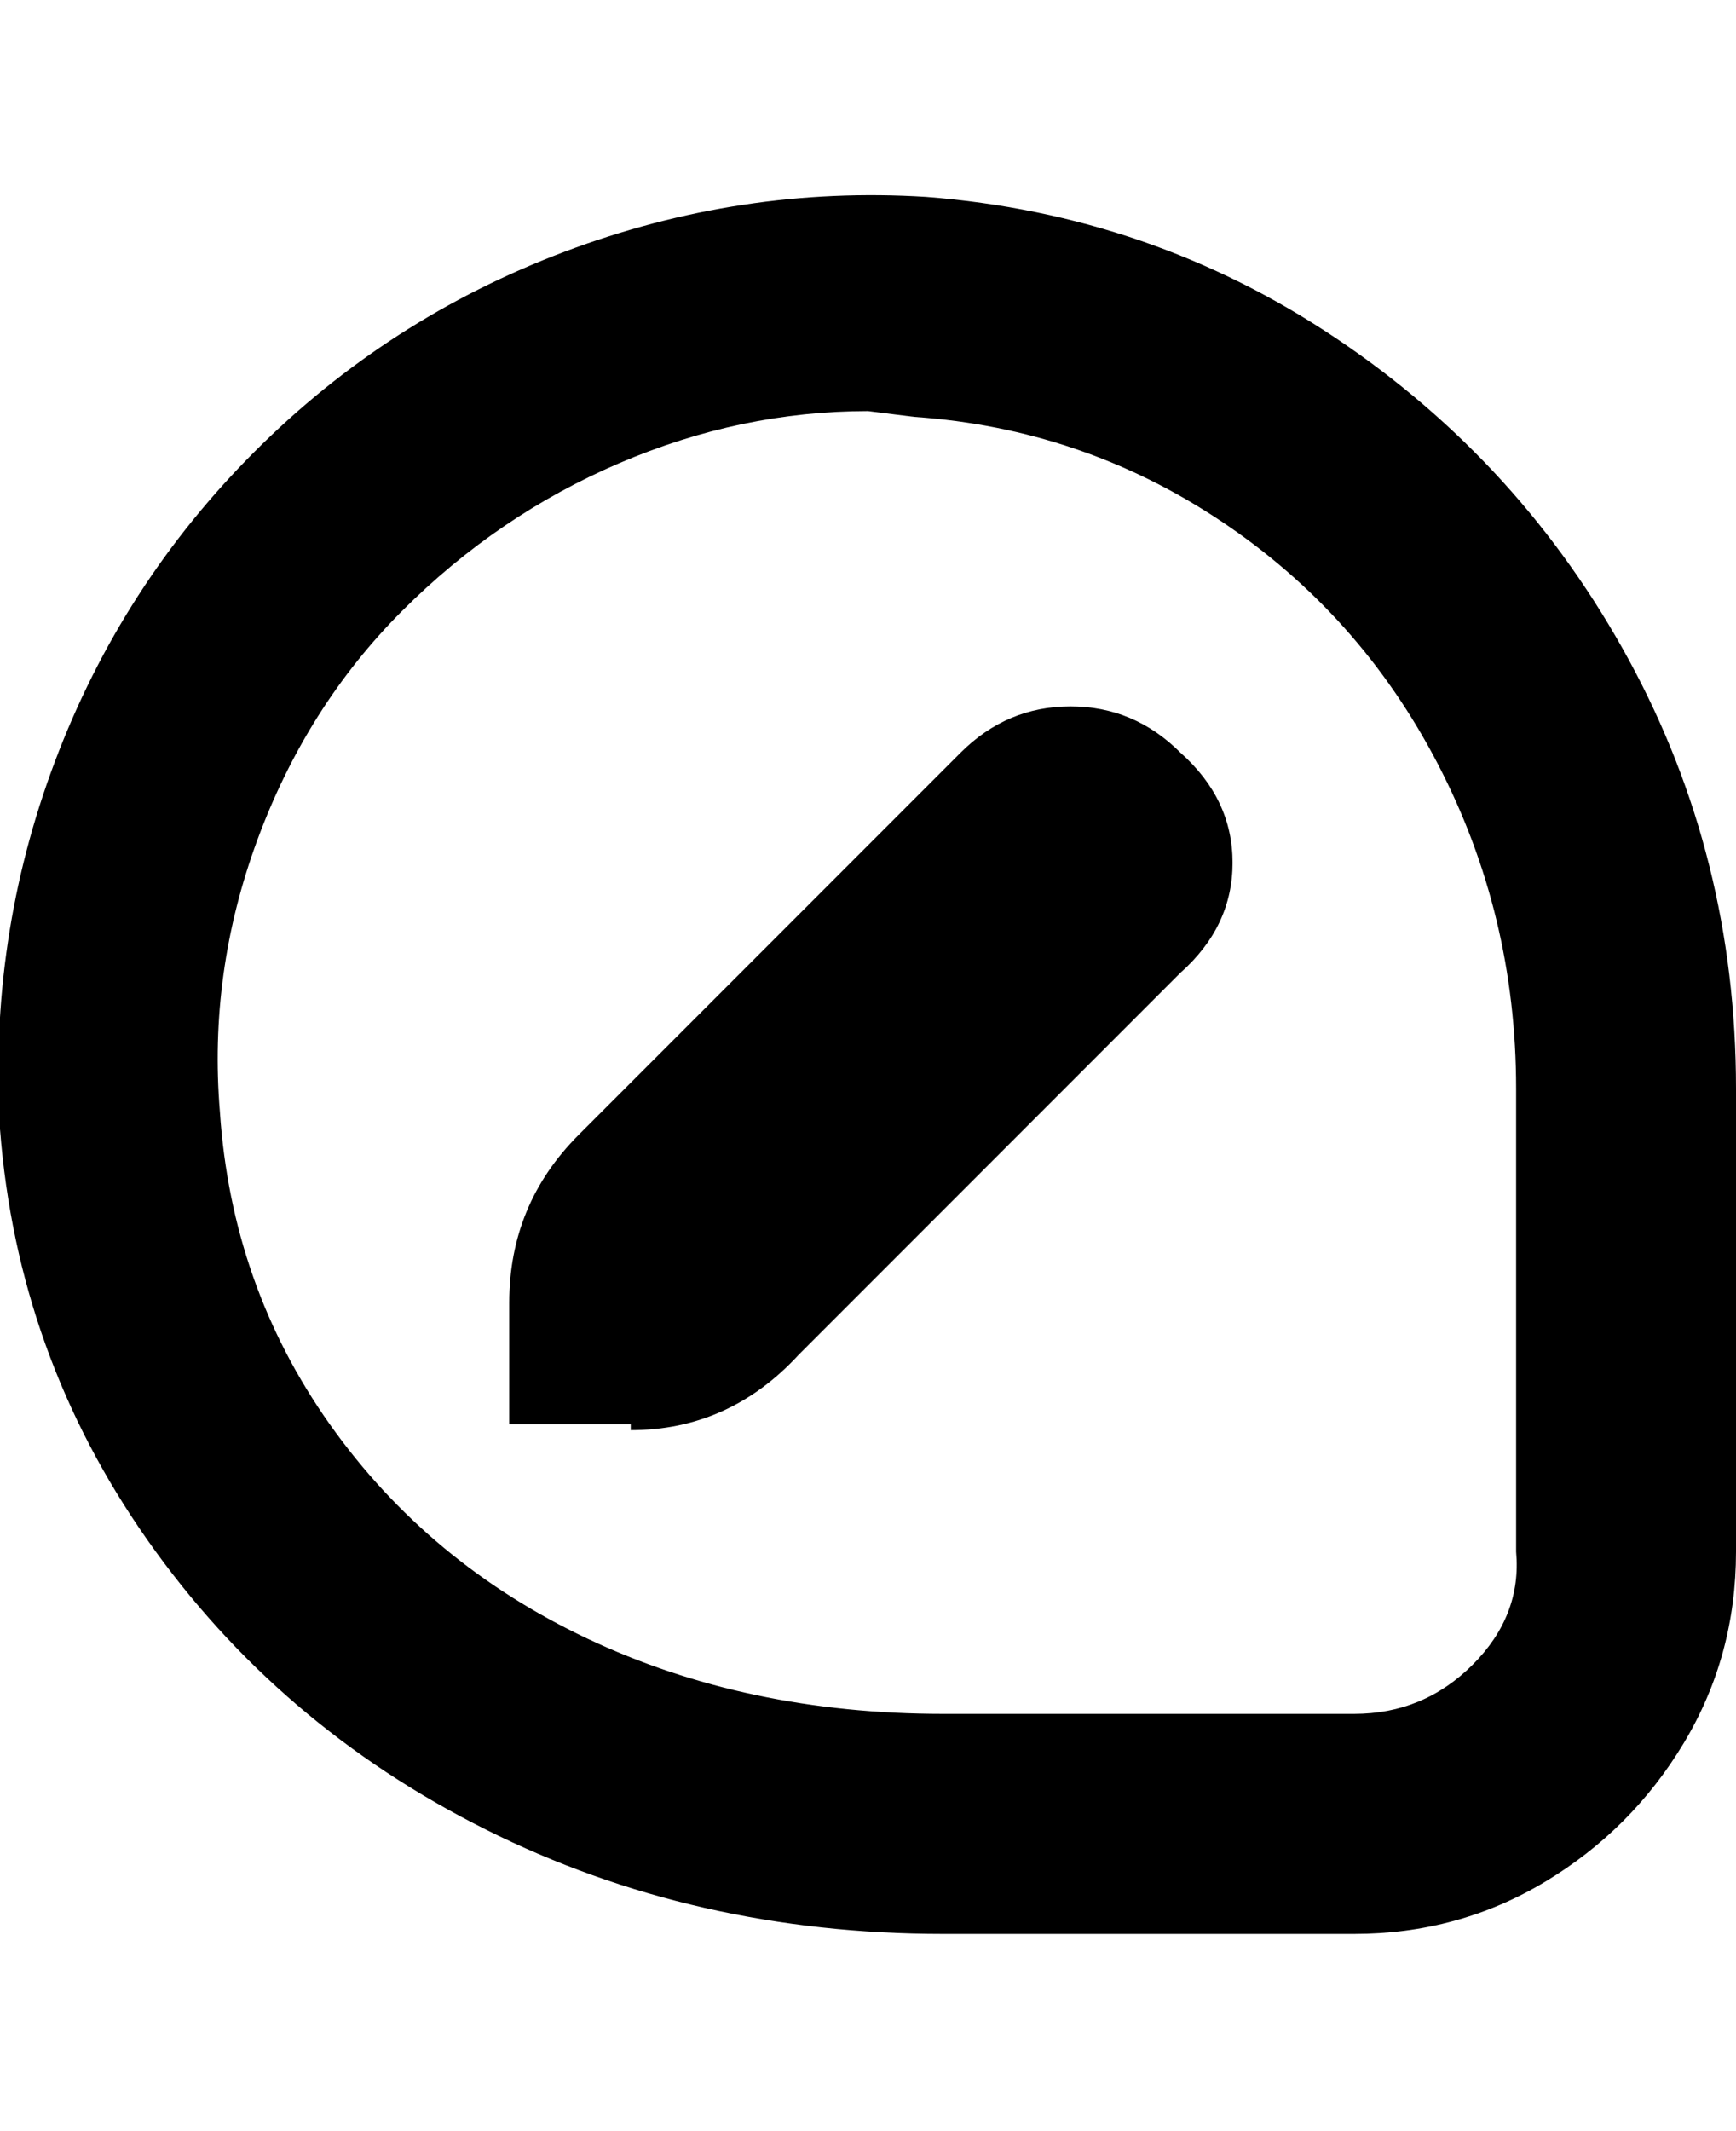 <svg viewBox="0 0 300 368" xmlns="http://www.w3.org/2000/svg"><path d="M109 246H88v-21q0-17 12-29l66-66q8-8 19-8t19 8q9 8 9 19t-9 19l-66 66q-12 13-29 13v-1zm191 22v-80q0-40-18.5-74T231 58.5Q199 37 160 34q-32-2-62.5 9.5T44 78q-23 23-34.5 53.5T0 195q3 39 25.5 71T84 316q36 18 79 18h71q18 0 33-9t24-24q9-15 9-33zM158 72q29 2 53 18t37.5 42q13.5 26 13.5 56v80q1 11-7.5 19.5T234 296h-71q-34 0-61.5-13T57 246q-17-24-19-54-2-24 6.5-47t25-39.5Q86 89 107 80t43-9l8 1z"/></svg>